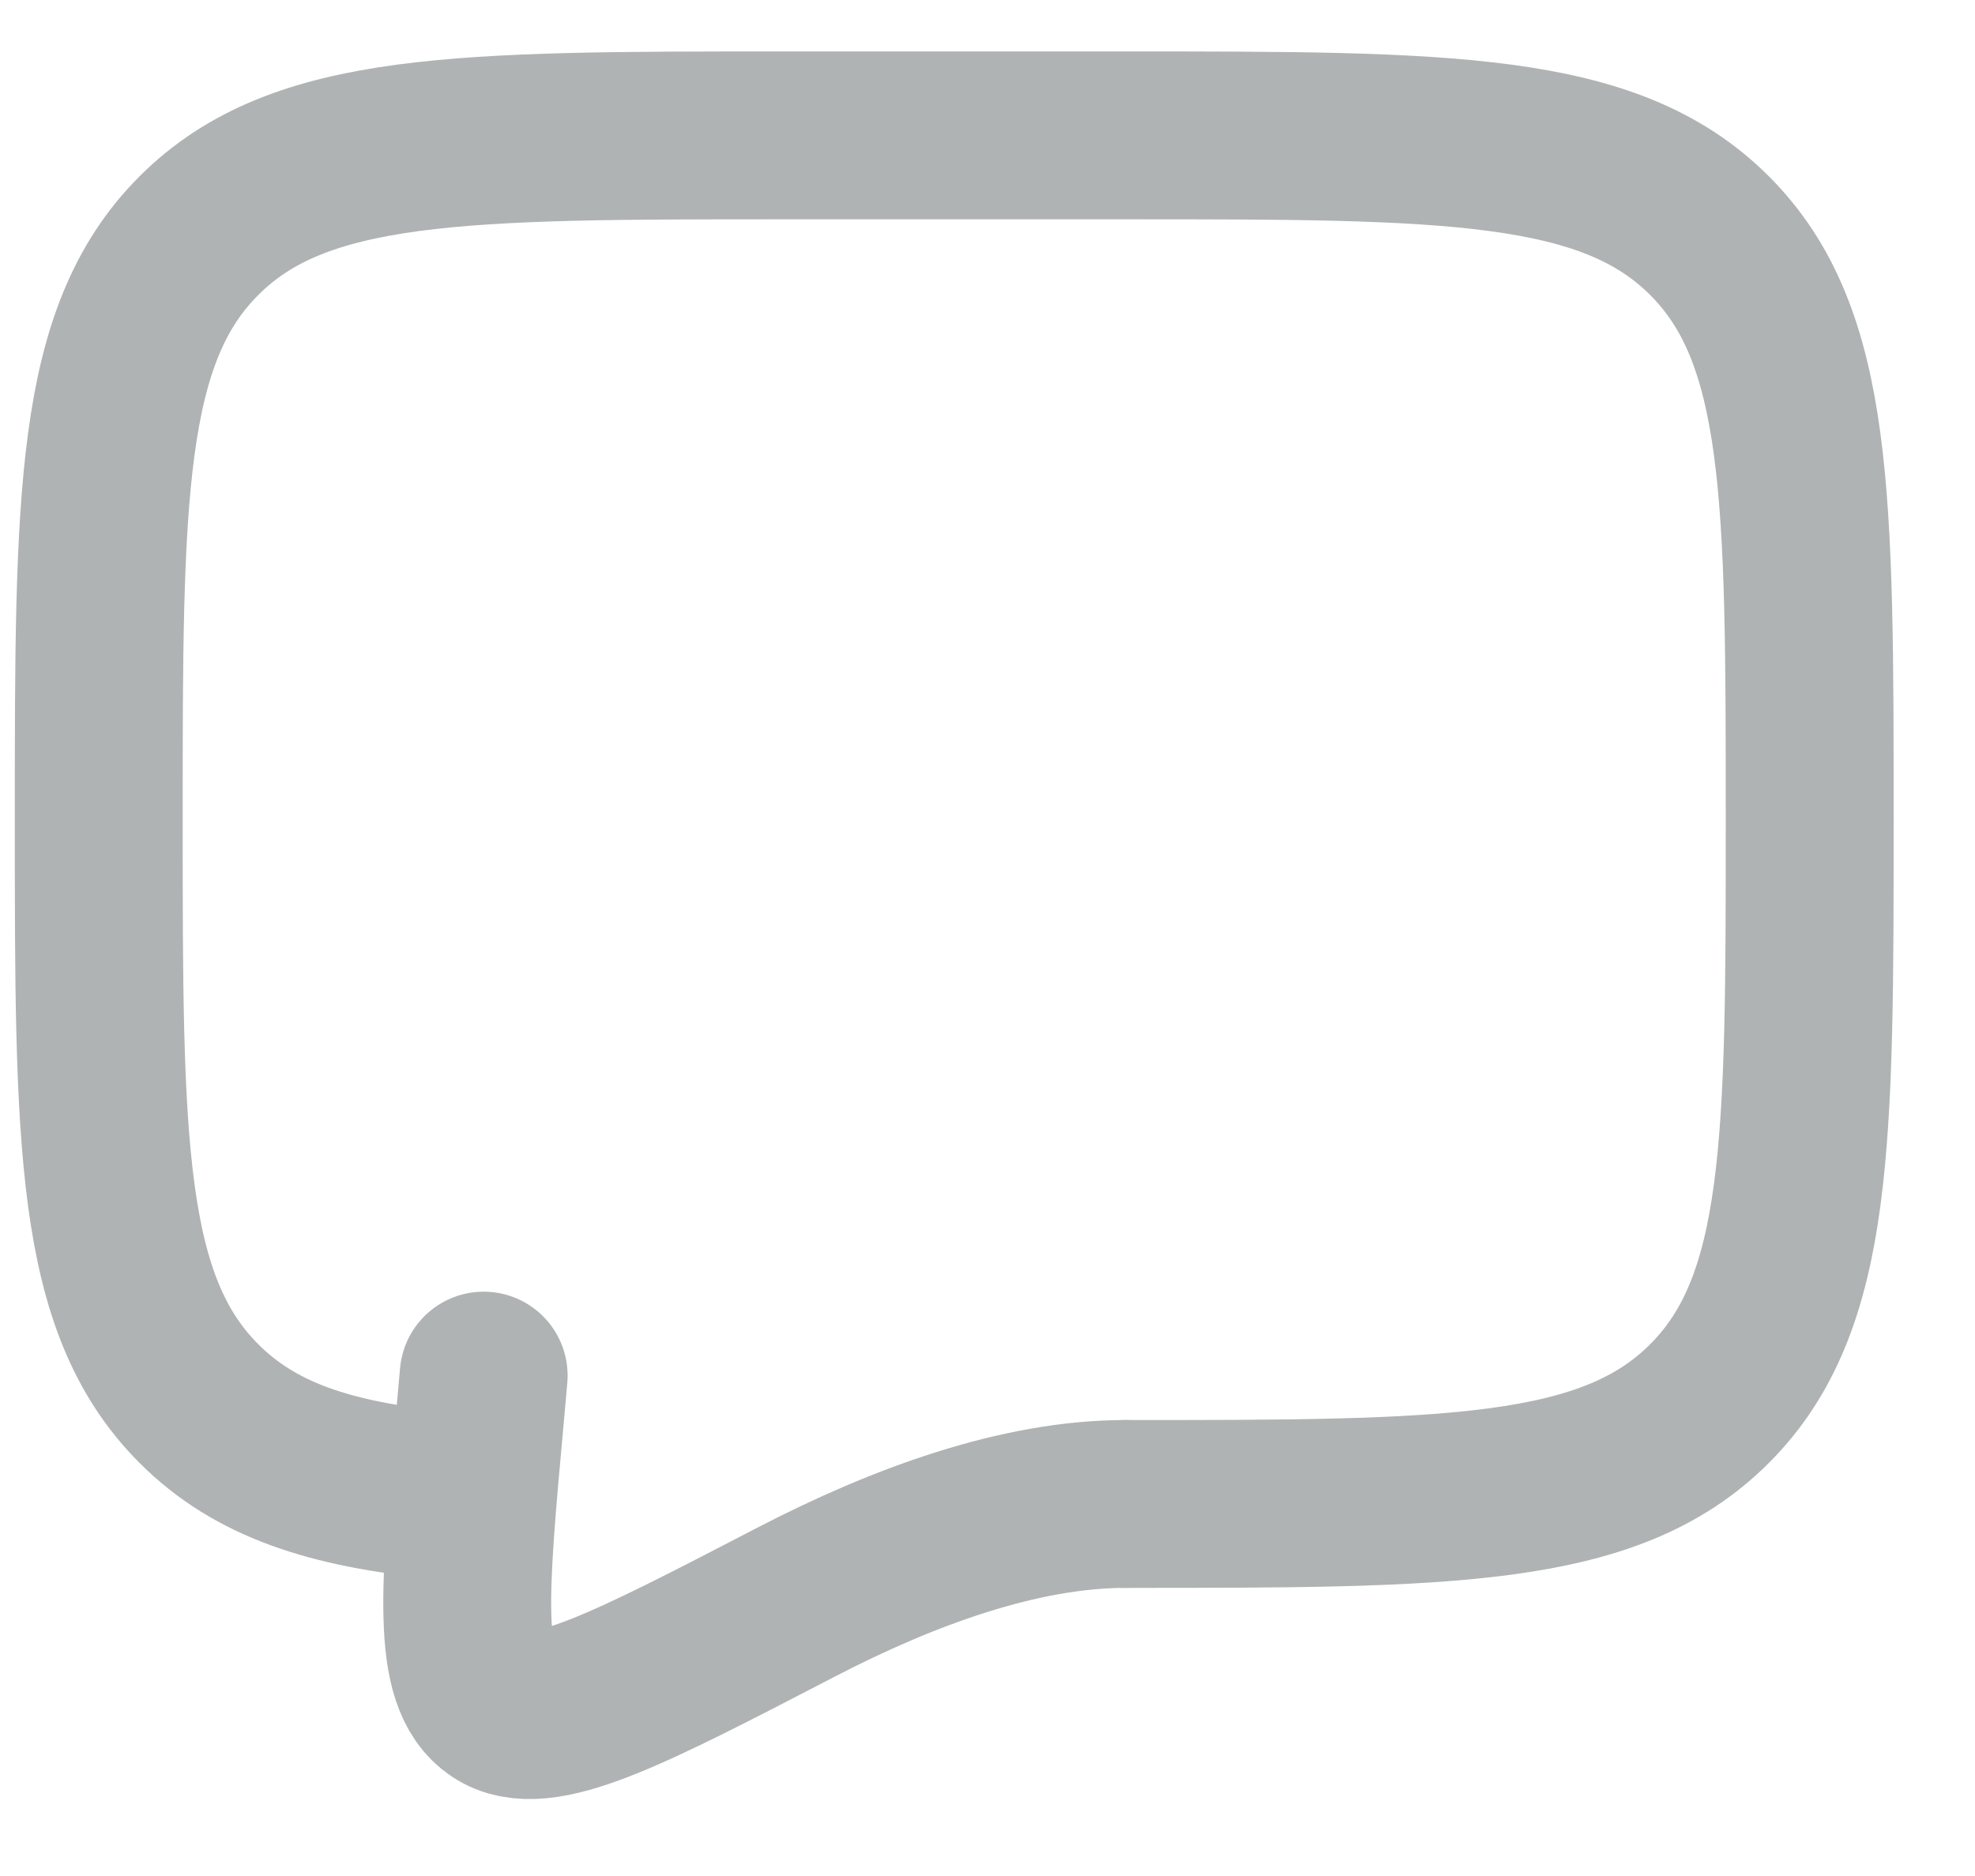 <svg width="20" height="19" viewBox="0 0 20 19" fill="none" xmlns="http://www.w3.org/2000/svg">
<path d="M11.396 15.232C14.662 15.232 16.296 15.232 17.311 14.216C18.326 13.202 18.326 11.568 18.326 8.301C18.326 5.034 18.326 3.4 17.311 2.386C16.296 1.371 14.662 1.371 11.396 1.371H7.93C4.664 1.371 3.03 1.371 2.015 2.386C1 3.4 1 5.034 1 8.301C1 11.568 1 13.202 2.015 14.216C2.581 14.783 3.339 15.033 4.465 15.143" stroke="#AFB3B3" stroke-width="1.7" stroke-linecap="round" stroke-linejoin="round"/>
<path d="M11.396 15.232C10.325 15.232 9.145 15.665 8.068 16.223C6.337 17.122 5.472 17.571 5.046 17.285C4.619 16.999 4.7 16.111 4.862 14.336L4.898 13.932" stroke="#AFB3B3" stroke-width="1.7" stroke-linecap="round"/>
</svg>
